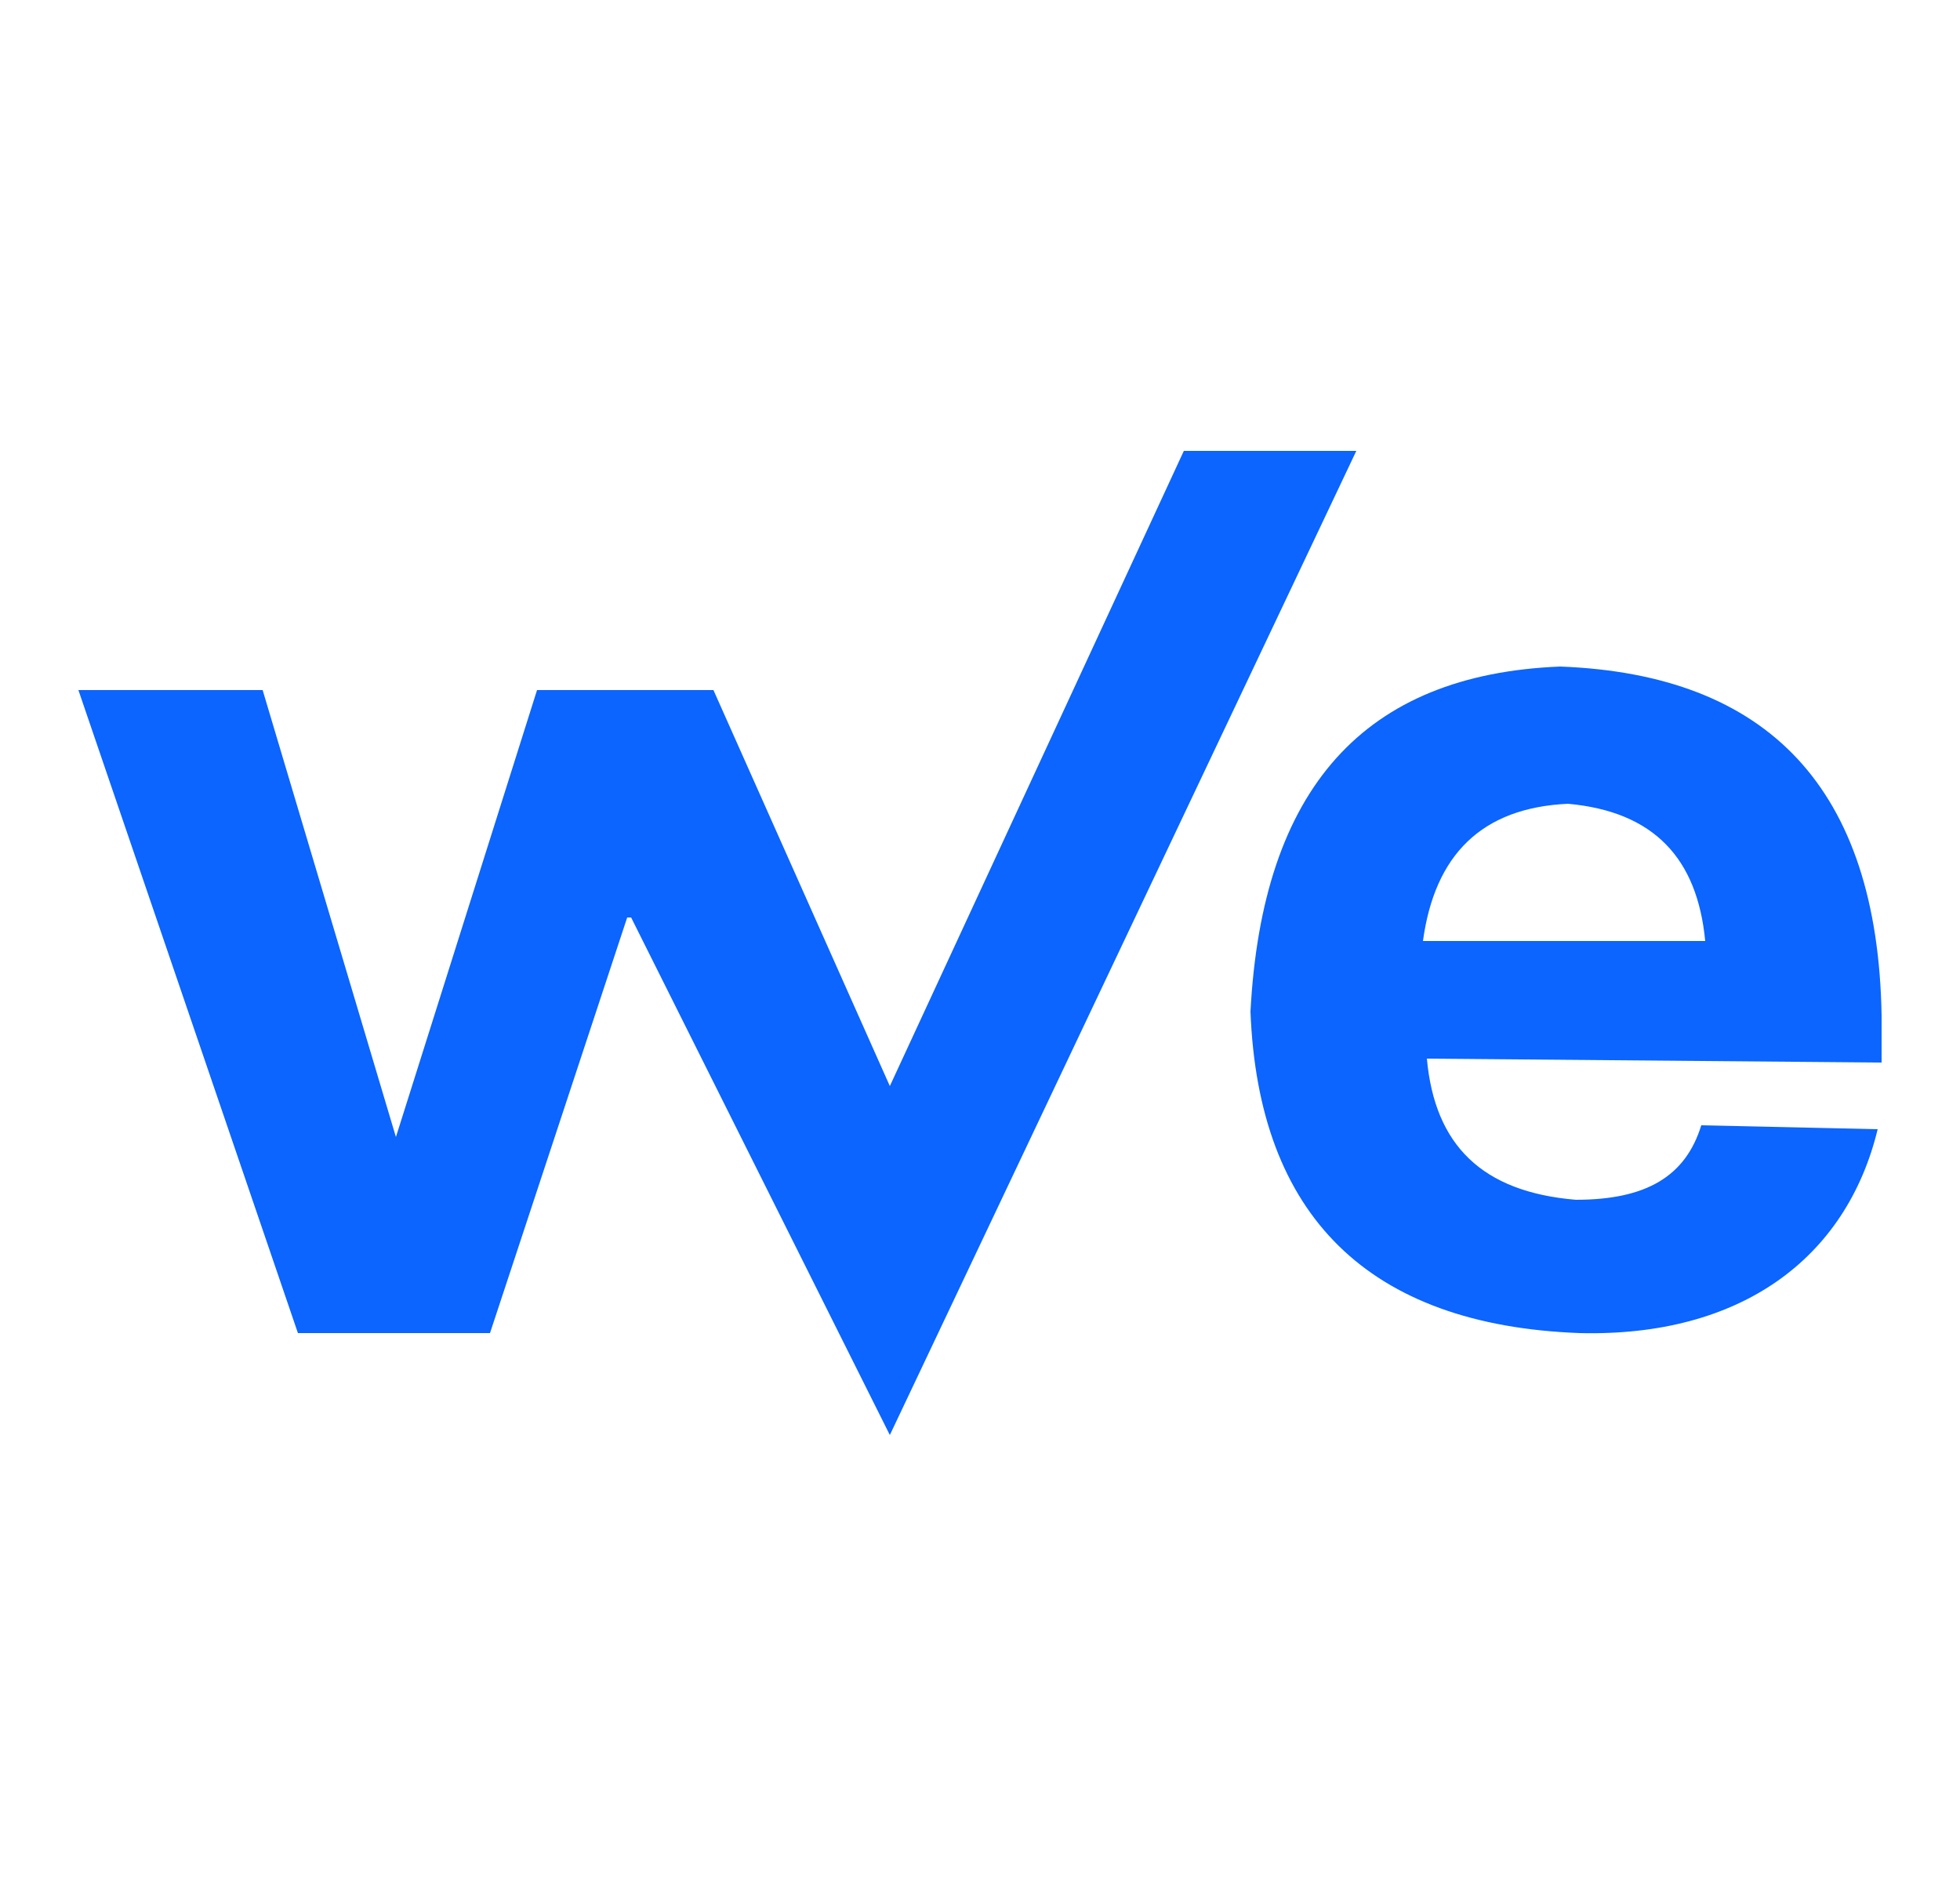 <?xml version="1.0" encoding="utf-8"?>
<!-- Generator: Adobe Illustrator 23.0.4, SVG Export Plug-In . SVG Version: 6.00 Build 0)  -->
<svg version="1.1" id="圖層_1" xmlns="http://www.w3.org/2000/svg" xmlns:xlink="http://www.w3.org/1999/xlink" x="0px" y="0px"
	 viewBox="0 0 50 48" style="enable-background:new 0 0 50 48;" xml:space="preserve">
<style type="text/css">
	.st0{fill:#0B65FE;}
</style>
<title>weredy</title>
<path class="st0" d="M6.7,17.6L10.1,29l3.6-11.4h4.5l4.5,10.1l7.5-16.2h4.4L22.7,36.6l-6.6-13.2h-0.1L12.5,34H7.6L2,17.6H6.7z"/>
<path class="st0" d="M48,25.9v1.2L36.4,27c0.2,2.2,1.4,3.4,3.8,3.6c1.8,0,2.8-0.6,3.2-1.9l4.5,0.1c-0.8,3.3-3.5,5.3-7.6,5.2
	c-5.4-0.2-8.2-3-8.4-8.2c0.3-5.7,2.9-8.6,7.9-8.8C45.1,17.2,47.9,20.1,48,25.9z M36.3,24h7.2c-0.2-2.1-1.3-3.3-3.5-3.5
	C37.8,20.6,36.6,21.8,36.3,24z"/>
</svg>
